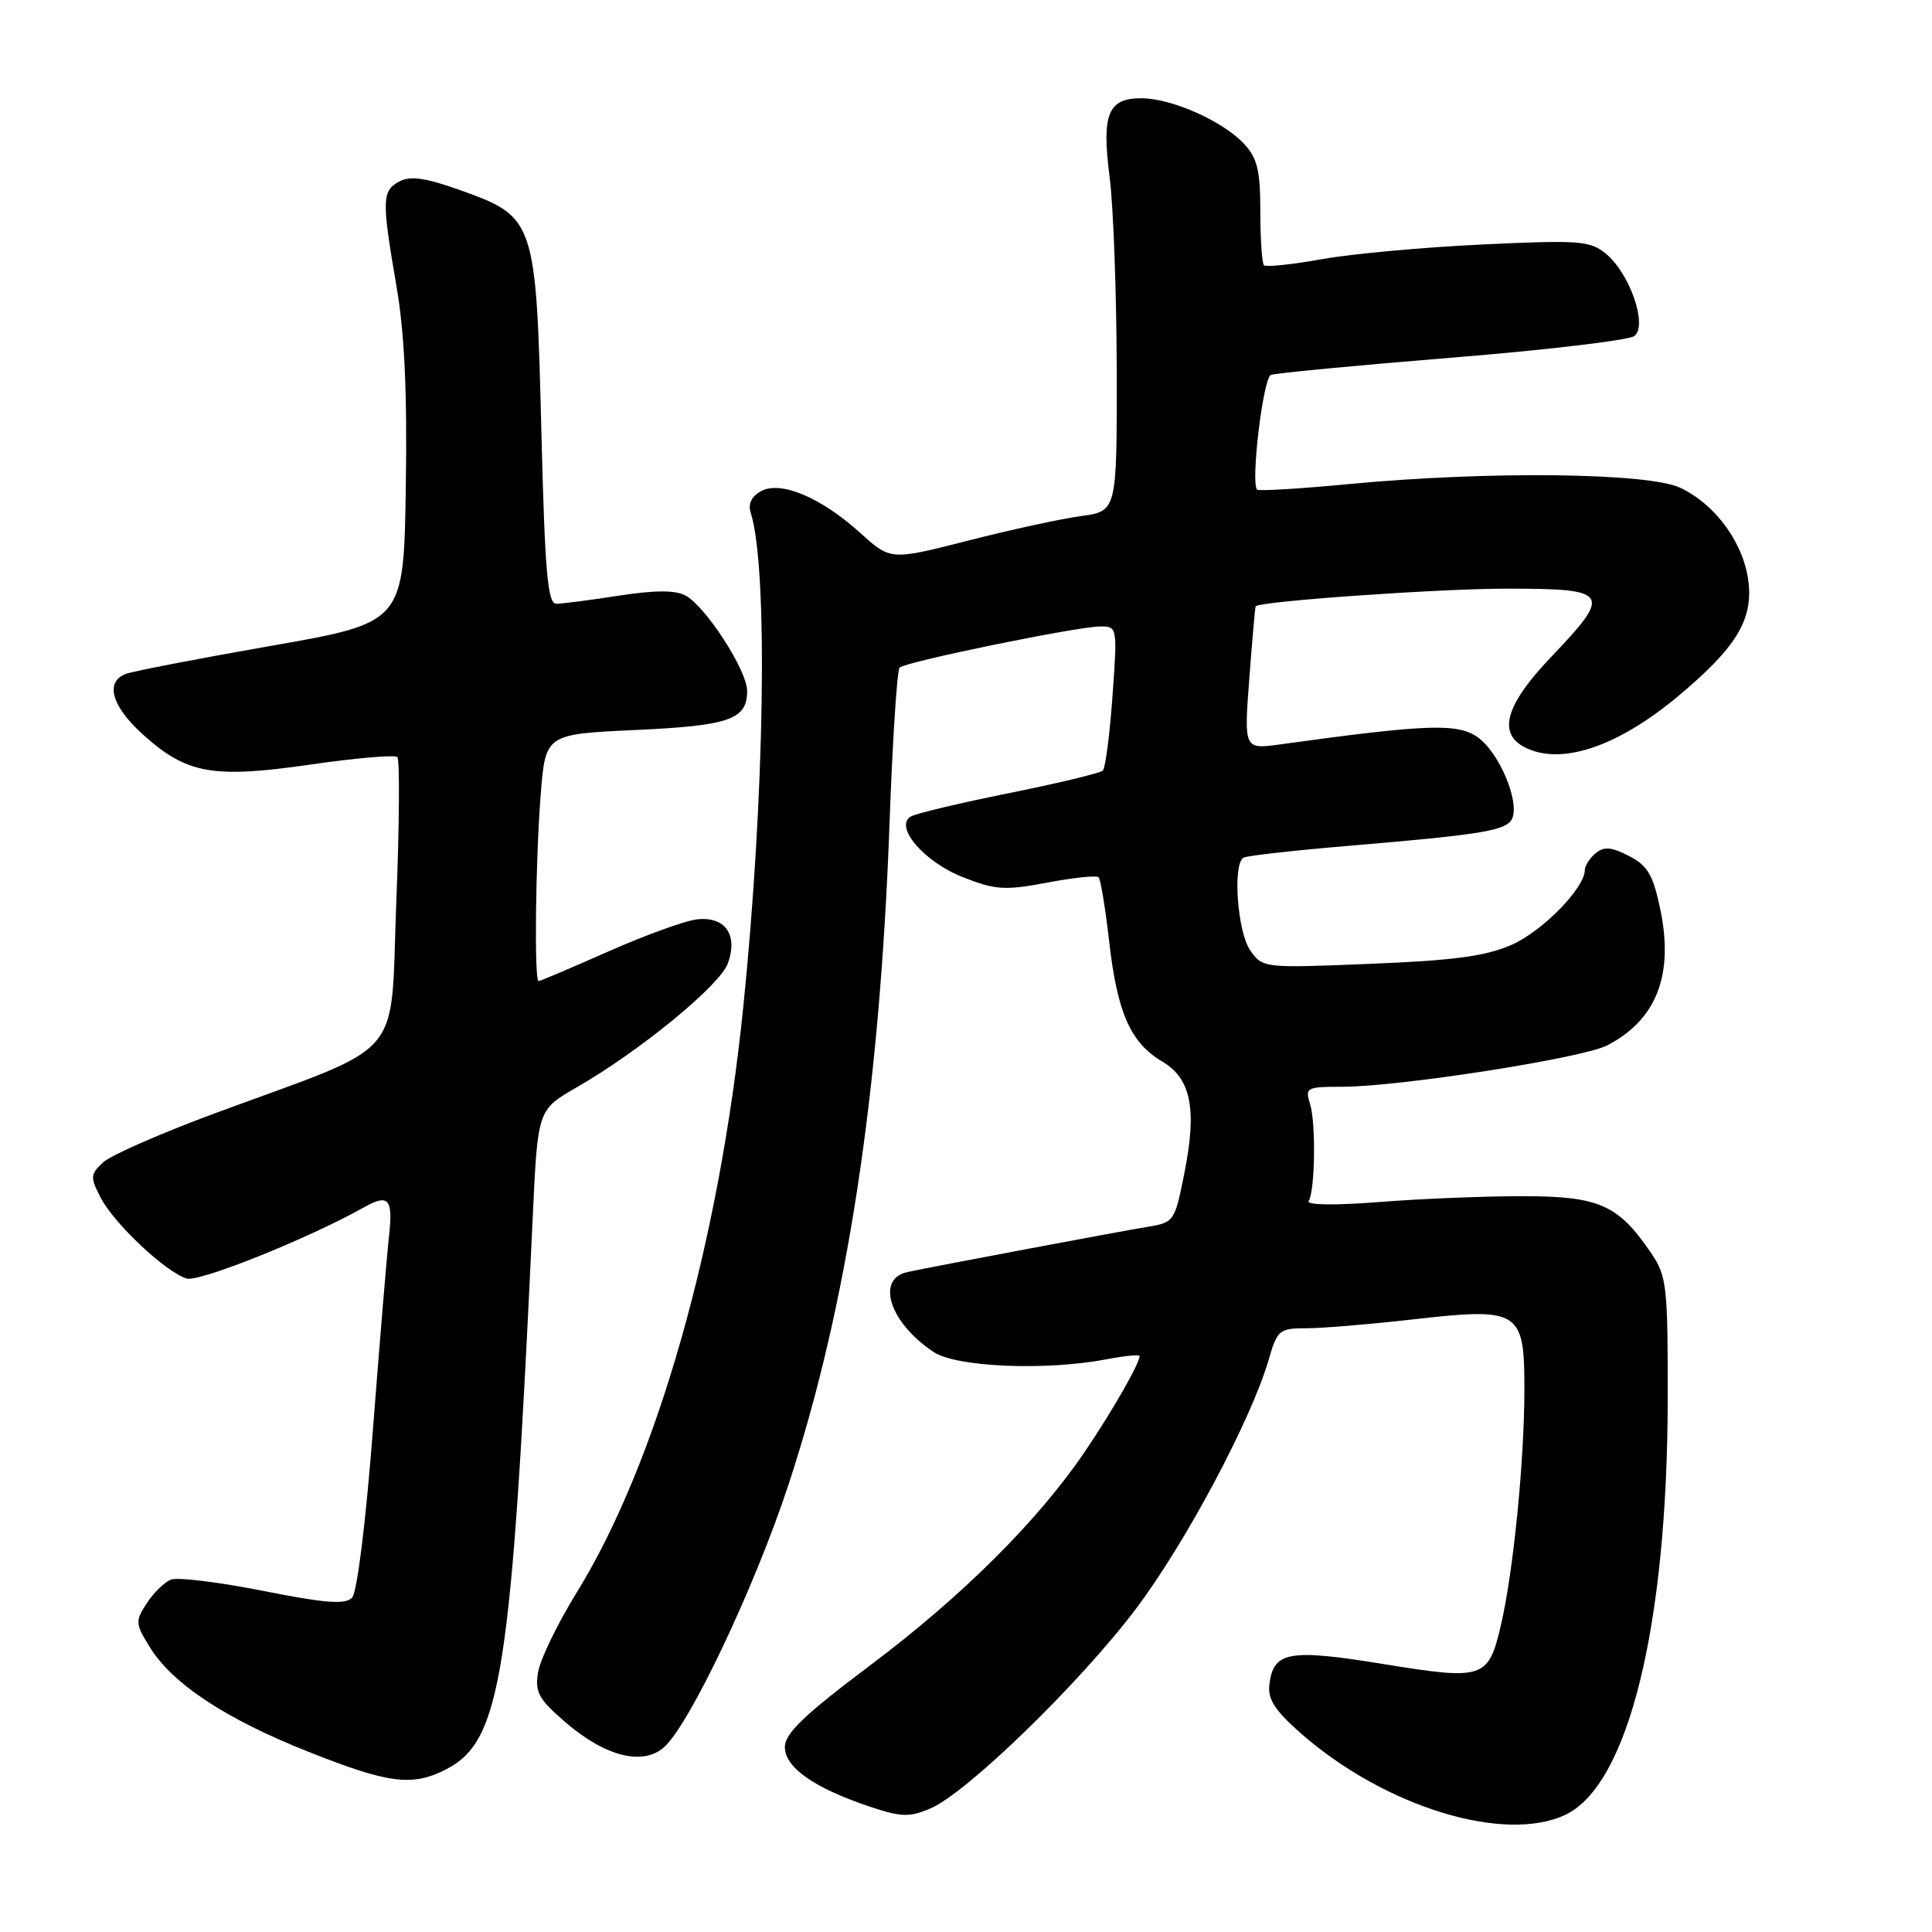 <?xml version="1.0" encoding="UTF-8" standalone="no"?>
<!DOCTYPE svg PUBLIC "-//W3C//DTD SVG 1.1//EN" "http://www.w3.org/Graphics/SVG/1.1/DTD/svg11.dtd" >
<svg xmlns="http://www.w3.org/2000/svg" xmlns:xlink="http://www.w3.org/1999/xlink" version="1.1" viewBox="0 0 256 256">
 <g >
 <path fill="currentColor"
d=" M 207.44 240.46 C 215.76 236.51 220.94 215.44 220.98 185.40 C 221.00 170.33 220.86 169.08 218.75 165.99 C 214.41 159.61 211.88 158.50 201.68 158.50 C 196.63 158.50 188.08 158.85 182.68 159.28 C 176.95 159.73 173.08 159.68 173.40 159.16 C 174.26 157.78 174.38 148.77 173.58 146.25 C 172.90 144.12 173.13 144.00 177.88 144.00 C 185.42 144.00 209.70 140.21 212.96 138.52 C 219.48 135.15 221.81 129.20 220.00 120.51 C 219.05 115.93 218.34 114.71 215.85 113.42 C 213.52 112.22 212.54 112.14 211.43 113.06 C 210.64 113.71 210.00 114.71 210.00 115.28 C 210.00 117.65 204.40 123.38 200.31 125.19 C 196.90 126.69 192.68 127.27 181.61 127.71 C 167.41 128.29 167.31 128.28 165.66 125.92 C 163.97 123.52 163.31 114.54 164.76 113.65 C 165.17 113.39 171.59 112.67 179.01 112.05 C 196.71 110.56 199.77 110.04 200.41 108.37 C 201.30 106.05 198.66 99.81 195.91 97.77 C 193.24 95.79 189.31 95.92 169.66 98.63 C 164.83 99.30 164.83 99.30 165.54 89.90 C 165.93 84.73 166.31 80.43 166.38 80.34 C 166.91 79.67 190.60 78.00 199.67 78.00 C 213.33 78.00 213.67 78.52 205.50 87.09 C 199.57 93.30 198.43 97.09 201.93 98.96 C 206.68 101.50 214.17 99.06 222.26 92.33 C 229.91 85.96 232.24 82.25 231.70 77.26 C 231.15 72.12 227.40 66.89 222.66 64.64 C 218.43 62.63 197.26 62.39 178.87 64.13 C 172.31 64.76 166.77 65.09 166.57 64.88 C 165.70 63.96 167.37 50.07 168.40 49.68 C 169.02 49.44 179.82 48.41 192.40 47.39 C 204.97 46.37 215.85 45.08 216.57 44.52 C 218.35 43.13 215.96 36.22 212.79 33.62 C 210.70 31.90 209.30 31.79 196.50 32.39 C 188.80 32.75 179.23 33.62 175.23 34.33 C 171.23 35.05 167.75 35.41 167.48 35.15 C 167.22 34.88 167.00 31.68 167.00 28.02 C 167.00 22.61 166.60 20.95 164.86 19.07 C 162.03 16.05 155.31 13.05 151.29 13.02 C 146.80 12.99 145.95 15.09 147.04 23.55 C 147.53 27.37 147.95 38.88 147.97 49.11 C 148.00 67.73 148.00 67.73 143.25 68.38 C 140.64 68.73 133.89 70.20 128.26 71.64 C 118.02 74.25 118.02 74.25 114.03 70.65 C 108.80 65.92 103.48 63.67 100.86 65.07 C 99.60 65.75 99.10 66.76 99.47 67.92 C 101.80 75.24 101.34 105.53 98.48 133.50 C 95.28 164.83 87.02 193.83 76.41 211.03 C 73.87 215.14 71.57 219.89 71.30 221.58 C 70.86 224.26 71.36 225.15 75.06 228.32 C 80.27 232.78 85.24 234.00 88.02 231.49 C 91.44 228.38 100.03 210.25 104.49 196.69 C 112.26 173.08 116.56 144.95 117.86 109.29 C 118.26 98.17 118.87 88.80 119.20 88.46 C 119.98 87.69 142.72 83.02 145.79 83.01 C 148.05 83.00 148.07 83.09 147.41 92.25 C 147.05 97.34 146.47 101.77 146.13 102.11 C 145.78 102.44 140.18 103.79 133.67 105.10 C 127.17 106.41 121.32 107.80 120.67 108.20 C 118.46 109.57 122.48 114.23 127.61 116.24 C 131.91 117.93 133.15 118.01 138.77 116.95 C 142.25 116.29 145.31 115.97 145.57 116.24 C 145.84 116.51 146.47 120.36 146.98 124.82 C 148.05 134.21 149.81 138.18 153.99 140.65 C 157.83 142.92 158.63 146.94 156.93 155.48 C 155.67 161.84 155.56 161.99 152.07 162.56 C 148.08 163.22 123.75 167.80 120.25 168.55 C 115.98 169.47 117.90 175.31 123.73 179.16 C 126.77 181.17 138.71 181.65 146.75 180.09 C 149.09 179.64 151.00 179.46 151.00 179.68 C 151.00 180.67 147.41 186.94 143.77 192.32 C 137.56 201.49 127.50 211.51 115.27 220.69 C 106.54 227.25 104.00 229.69 104.00 231.50 C 104.00 234.20 107.90 236.93 115.28 239.40 C 119.41 240.78 120.51 240.81 123.28 239.63 C 128.10 237.59 143.13 222.98 150.53 213.16 C 157.08 204.47 165.76 188.18 168.08 180.25 C 169.25 176.21 169.51 176.00 173.12 176.00 C 175.22 176.00 181.46 175.48 187.00 174.85 C 201.43 173.21 202.00 173.57 201.99 184.23 C 201.98 193.60 200.53 208.20 198.91 215.20 C 197.23 222.47 196.67 222.66 183.34 220.50 C 170.76 218.45 168.73 218.82 168.20 223.22 C 167.96 225.14 168.94 226.66 172.34 229.65 C 183.42 239.40 199.34 244.31 207.44 240.46 Z  M 59.14 234.43 C 66.42 230.67 67.78 221.97 70.59 161.27 C 71.25 147.05 71.25 147.05 76.38 144.10 C 84.84 139.23 95.43 130.54 96.46 127.62 C 97.80 123.83 96.08 121.41 92.36 121.82 C 90.79 121.99 85.51 123.91 80.62 126.07 C 75.74 128.23 71.58 130.00 71.37 130.00 C 70.78 130.00 70.95 114.27 71.64 105.39 C 72.27 97.28 72.27 97.28 84.17 96.73 C 96.67 96.16 99.00 95.34 99.00 91.55 C 99.00 88.84 93.50 80.34 90.83 78.91 C 89.47 78.18 86.79 78.19 82.00 78.93 C 78.21 79.52 74.48 80.00 73.71 80.00 C 72.56 80.00 72.20 75.81 71.73 56.98 C 71.04 29.24 70.88 28.75 61.13 25.25 C 56.41 23.56 54.38 23.26 52.93 24.04 C 50.60 25.28 50.57 26.49 52.52 37.83 C 53.60 44.06 53.97 51.94 53.77 64.58 C 53.50 82.50 53.50 82.50 35.91 85.58 C 26.24 87.27 17.58 88.95 16.66 89.30 C 13.88 90.37 14.79 93.58 18.93 97.32 C 24.73 102.55 28.18 103.18 41.12 101.31 C 47.14 100.44 52.33 99.99 52.65 100.32 C 52.98 100.65 52.92 109.31 52.51 119.56 C 51.67 140.90 54.11 138.05 28.50 147.51 C 21.35 150.15 14.67 153.08 13.66 154.02 C 11.96 155.61 11.93 155.97 13.34 158.70 C 15.12 162.13 21.90 168.52 24.72 169.41 C 26.36 169.93 40.83 164.13 48.24 159.97 C 51.49 158.15 52.09 158.83 51.55 163.75 C 51.26 166.36 50.30 177.95 49.41 189.50 C 48.47 201.73 47.32 211.00 46.65 211.70 C 45.76 212.64 43.13 212.44 34.86 210.80 C 29.02 209.64 23.53 208.97 22.67 209.30 C 21.82 209.62 20.37 211.03 19.46 212.42 C 17.90 214.81 17.92 215.13 19.86 218.27 C 22.85 223.12 29.96 227.80 40.89 232.13 C 51.53 236.36 54.65 236.75 59.14 234.43 Z "/>
</g>
</svg>